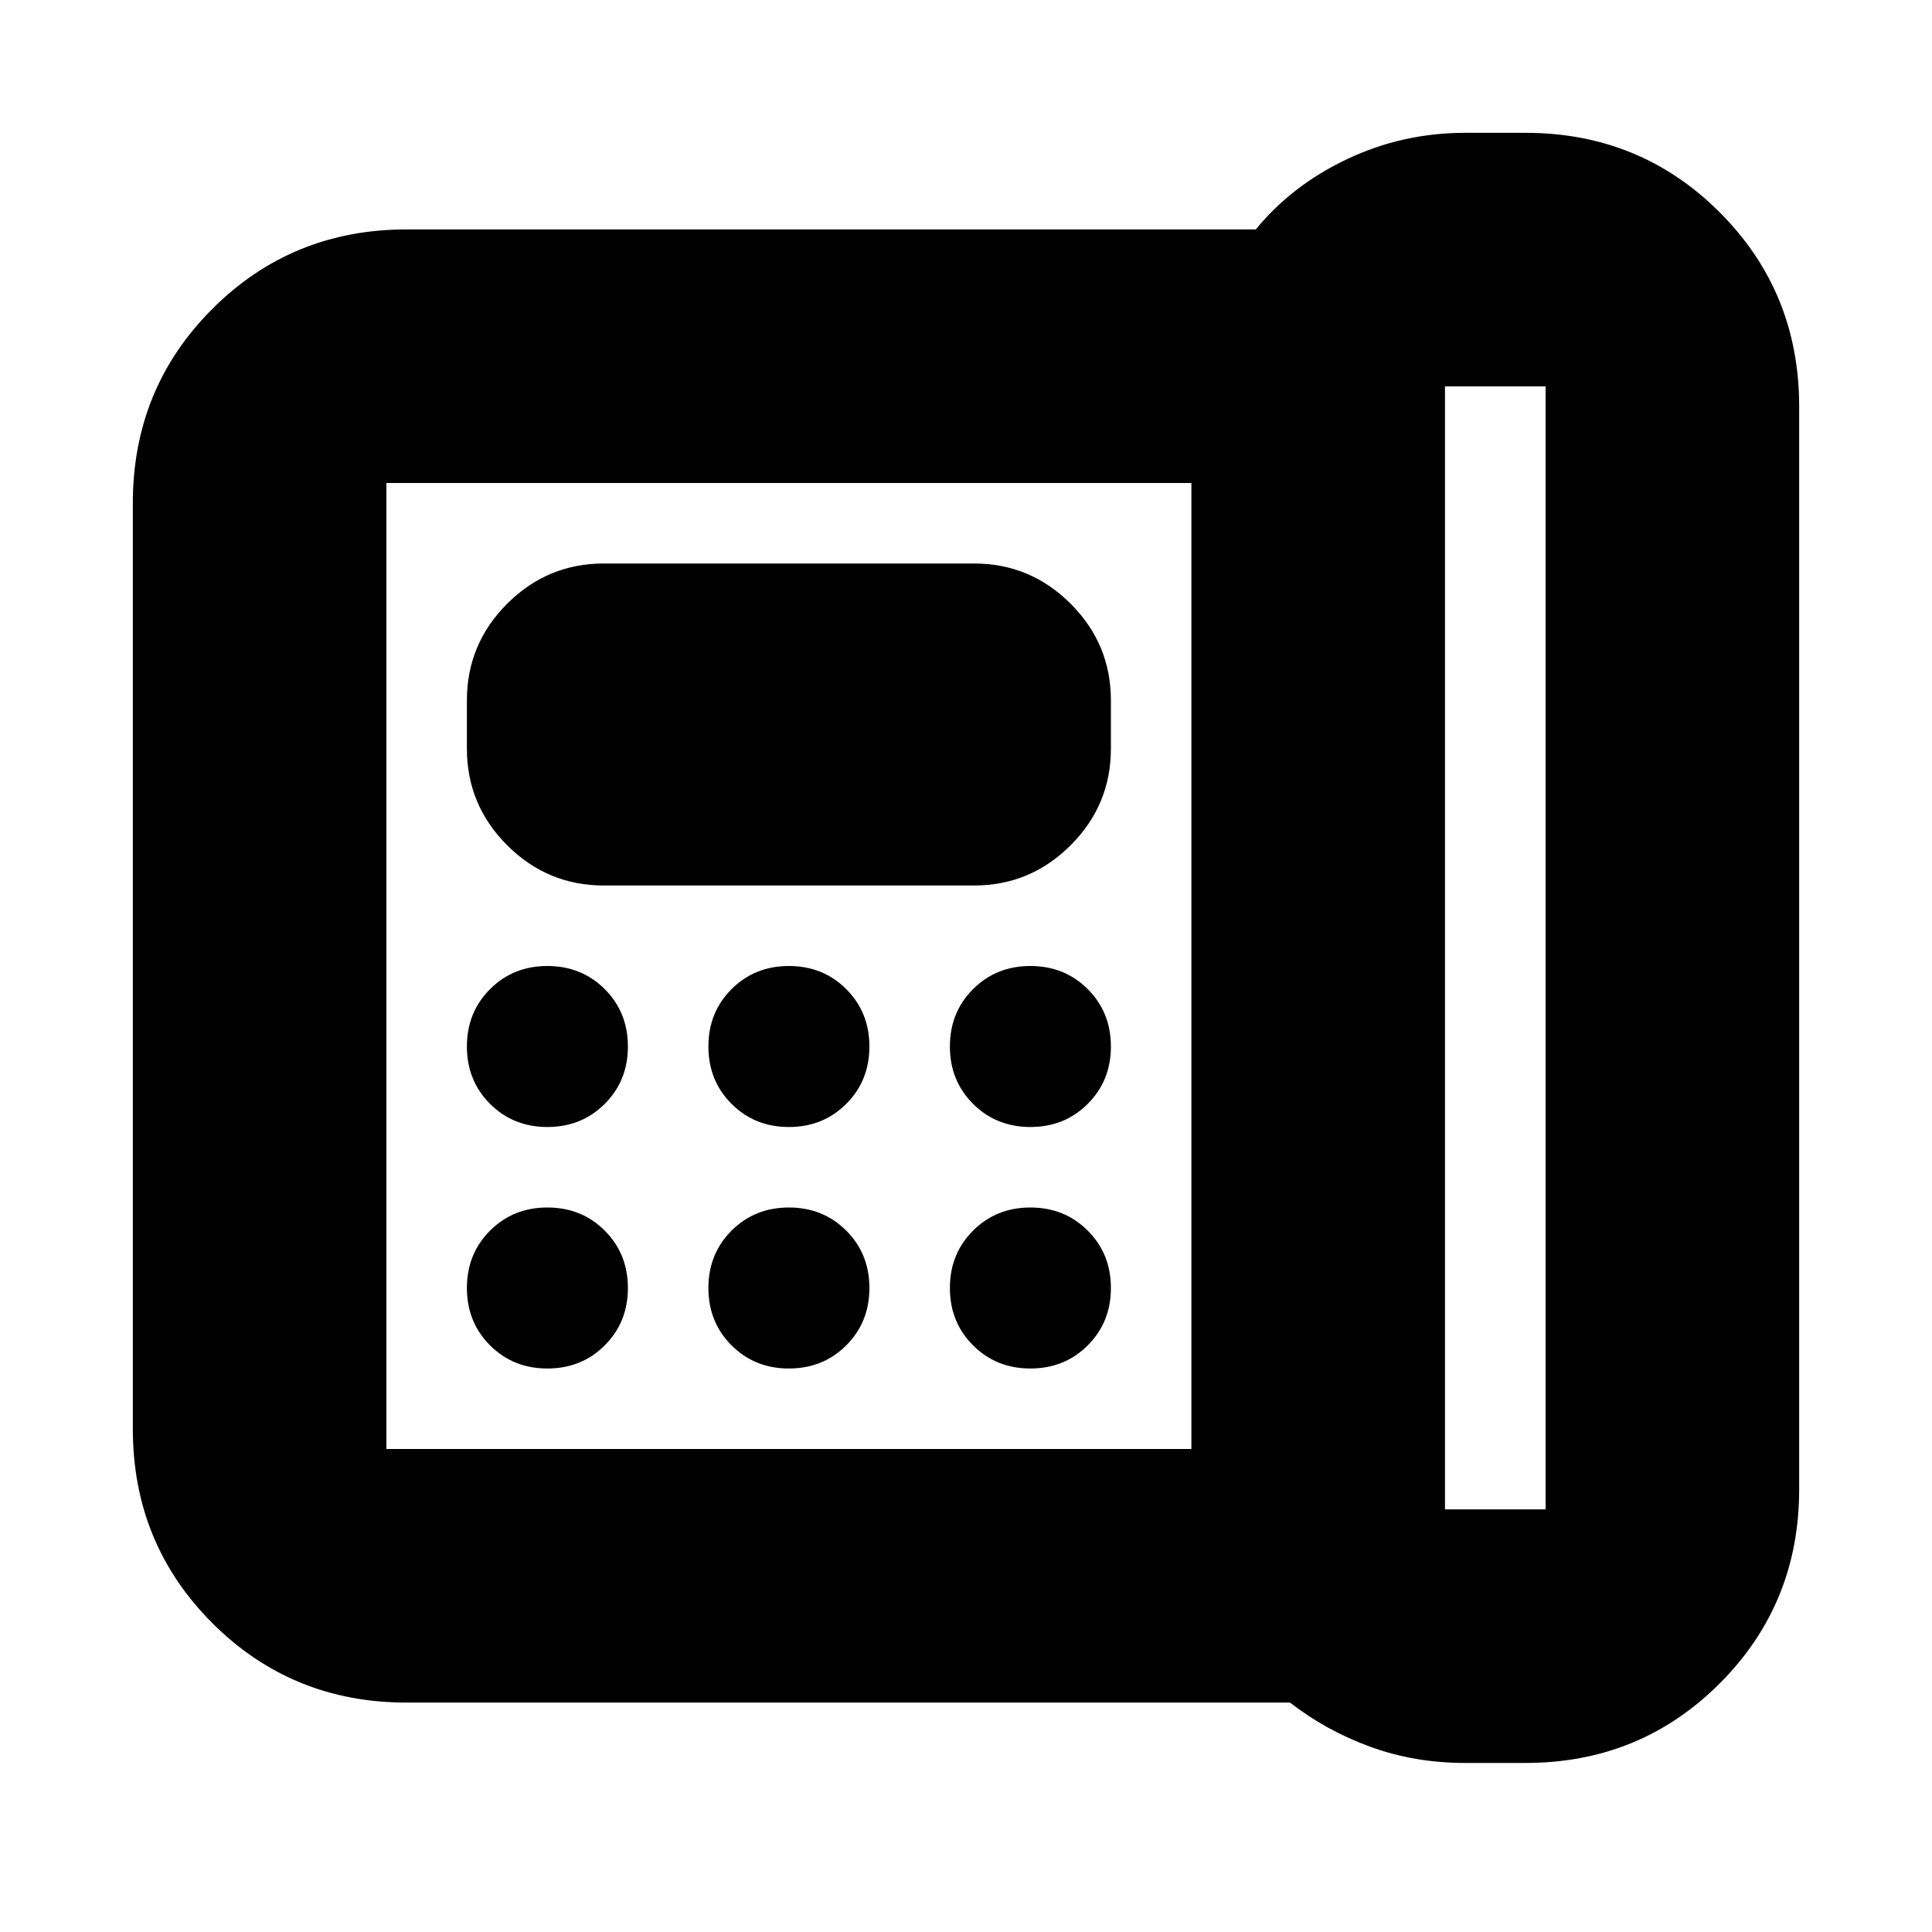 <svg xmlns="http://www.w3.org/2000/svg" height="24" viewBox="0 -960 960 960" width="24"><path d="M718-210h50v-558h-50v558ZM272-400q17 0 28.5-11.5T312-440q0-17-11.5-28.5T272-480q-17 0-28.5 11.5T232-440q0 17 11.5 28.5T272-400Zm0 120q17 0 28.5-11.5T312-320q0-17-11.5-28.5T272-360q-17 0-28.5 11.5T232-320q0 17 11.5 28.5T272-280Zm28-240h184q28 0 48-20t20-48v-24q0-28-20-48t-48-20H300q-28 0-48 20t-20 48v24q0 28 20 48t48 20Zm92 120q17 0 28.5-11.5T432-440q0-17-11.5-28.5T392-480q-17 0-28.5 11.5T352-440q0 17 11.5 28.5T392-400Zm0 120q17 0 28.5-11.5T432-320q0-17-11.5-28.5T392-360q-17 0-28.5 11.5T352-320q0 17 11.5 28.5T392-280Zm120-120q17 0 28.5-11.5T552-440q0-17-11.5-28.5T512-480q-17 0-28.5 11.5T472-440q0 17 11.5 28.5T512-400Zm0 120q17 0 28.5-11.5T552-320q0-17-11.5-28.5T512-360q-17 0-28.5 11.5T472-320q0 17 11.5 28.5T512-280Zm80 40v-480H192v480h400ZM728-84q-25 0-47-8t-40-22H202q-57 0-96.5-39.5T66-250v-460q0-57 39.5-96.5T202-846h422q18-22 45.5-35t58.5-13h30q57 0 96.5 39.5T894-758v538q0 57-39.5 96.5T758-84h-30ZM192-240v-480 480Z"/></svg>